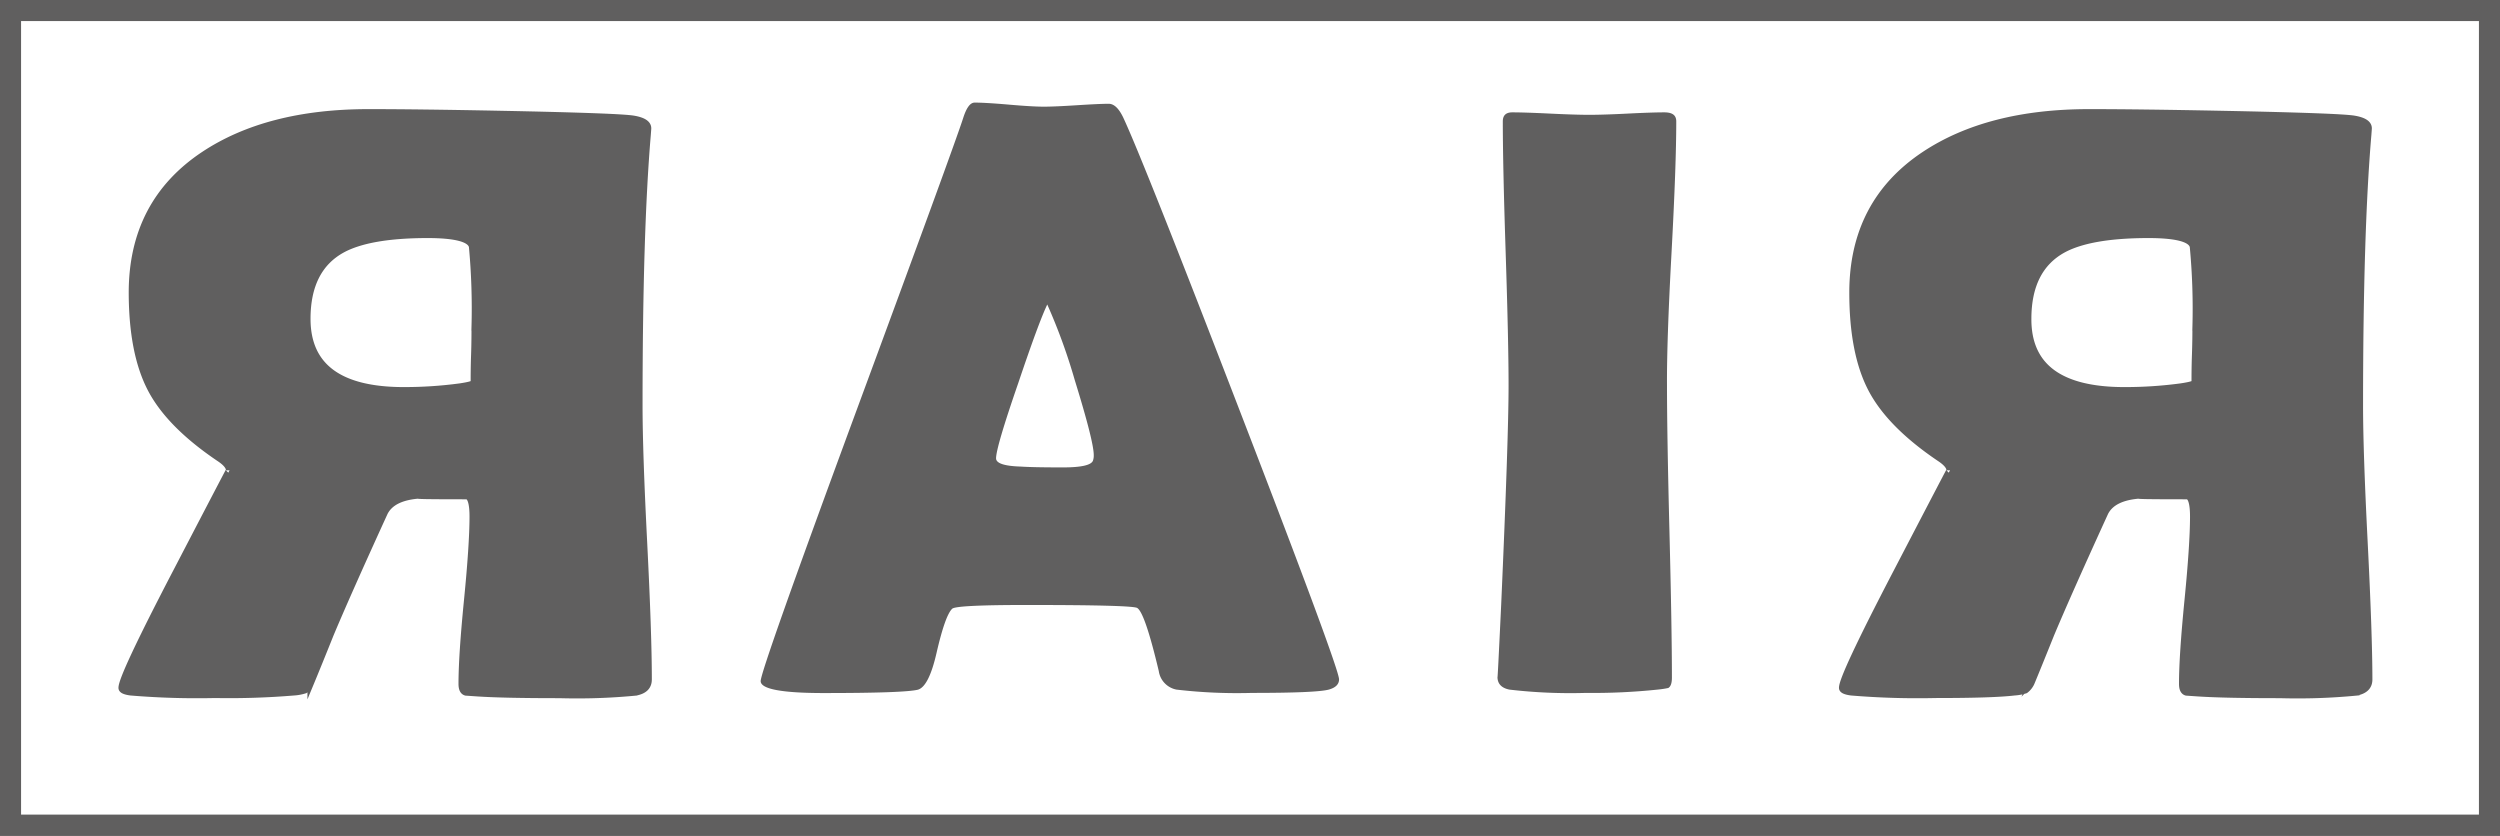 <svg id="Layer_1" data-name="Layer 1" xmlns="http://www.w3.org/2000/svg" viewBox="0 0 356 119"><rect x="0" y="0" width="356" height="119" fill="#333333" stroke="none"/><title>Rair_02</title><rect x="1.5" y="1.5" width="353" height="116" fill="#fff"/><path d="M414,42V155H64V42H414m3-3H61V158H417V39Z" transform="translate(-61 -39)" fill="#605f5f"/><path d="M86,120.69q7.68-14.76,7.68-14.71c0-.54-.49-1.13-1.45-1.76q-7.11-4.8-9.75-9.9T79.83,80.67q0-12.83,10.25-19.63,9.06-6,23.4-6,6.92,0,18.55.23,17.16.34,19.21.7t2,1.35l-.06.82Q152,72,152,96.78q0,6.51.66,19.51t.66,19.46c0,1-.6,1.58-1.82,1.81a87.24,87.24,0,0,1-10.82.36c-5.24,0-9.09-.08-11.57-.24l-1.76-.12c-.38-.11-.56-.5-.56-1.17q0-4,.78-11.89t.79-11.9c0-2-.32-3-.95-3q-8.36,0-6.47-.12-4.09.23-5.22,2.52-5.22,11.42-7.68,17.28-1.81,4.51-2.76,6.8a2.71,2.71,0,0,1-.88,1.17,6.49,6.49,0,0,1-1.58.29,111.87,111.87,0,0,1-11.19.36,114,114,0,0,1-12-.36c-.84-.11-1.26-.31-1.26-.58Q78.32,135.45,86,120.69Zm32.52-26.07a59.37,59.37,0,0,0,8-.53c1.34-.2,2-.39,2-.59,0-.86,0-2.17.06-3.92s.06-3.09.06-4a95.75,95.75,0,0,0-.37-11.48q-.37-1.69-6.35-1.7-8.31,0-12.2,2.11-5,2.74-5,9.9Q104.73,94.62,118.51,94.62Z" transform="translate(-61 -39)" fill="#605f5f" stroke="#605f5f" stroke-miterlimit="10"/><path d="M251.68,135.74c0,.7-.49,1.19-1.47,1.46q-1.76.47-10.9.47a74.35,74.35,0,0,1-10.78-.47,3.15,3.15,0,0,1-2.52-2.64q-2-8.43-3.1-9-.94-.41-15.71-.41-10,0-10.6.53-1,.93-2.23,6.27-1.11,4.86-2.69,5.27-2,.47-13.36.47-9,0-9-1.7,0-1.51,13.24-37.44,14.35-38.85,15.59-42.72c.47-1.48,1-2.22,1.64-2.22,1.06,0,2.69.1,4.89.29s3.86.29,4.95.29,2.61-.07,4.66-.2,3.59-.21,4.6-.21c.74,0,1.43.65,2.05,1.94q2.88,6.15,16.76,42.18Q251.68,134.15,251.68,135.74ZM210.13,82.36Q208.9,84.94,206,93.55q-3.16,9.14-3.16,10.72c0,.7,1.17,1.1,3.51,1.17,1.21.08,3.21.12,6,.12,2.58,0,4-.31,4.28-.94a2.22,2.22,0,0,0,.12-.82q0-1.93-2.7-10.66A82.68,82.68,0,0,0,210.13,82.36Z" transform="translate(-61 -39)" fill="#605f5f"/><path d="M298.38,93.9q0,6.91.35,20.8t.35,20.8c0,.78-.17,1.27-.52,1.47a13.53,13.53,0,0,1-1.53.23,88,88,0,0,1-10.19.47,74.78,74.78,0,0,1-10.9-.47c-1.14-.23-1.7-.84-1.7-1.82q0,.94.53-10.31,1.05-23.73,1.05-31.17,0-6.27-.41-18.81T275,56.28Q275,55,276.35,55c1.21,0,3,.06,5.48.18s4.26.17,5.48.17,3-.05,5.36-.17S296.82,55,298,55s1.7.43,1.7,1.29q0,6.27-.68,18.81T298.38,93.9Z" transform="translate(-61 -39)" fill="#605f5f"/><path d="M331,120.69q7.68-14.76,7.68-14.71c0-.54-.49-1.13-1.45-1.76q-7.11-4.8-9.75-9.9t-2.64-13.65q0-12.83,10.25-19.63,9.06-6,23.4-6,6.91,0,18.55.23,17.16.34,19.21.7t2,1.35l-.06.82Q397,72,397,96.78q0,6.51.66,19.51t.67,19.46c0,1-.61,1.58-1.83,1.81a87.24,87.24,0,0,1-10.82.36c-5.24,0-9.09-.08-11.57-.24l-1.76-.12c-.38-.11-.56-.5-.56-1.17q0-4,.78-11.89t.79-11.9c0-2-.32-3-.95-3q-8.36,0-6.47-.12-4.09.23-5.22,2.52-5.22,11.42-7.68,17.28-1.81,4.51-2.76,6.8a2.71,2.71,0,0,1-.88,1.17,6.47,6.47,0,0,1-1.57.29q-3,.36-11.2.36a114,114,0,0,1-12-.36c-.84-.11-1.26-.31-1.26-.58Q323.32,135.45,331,120.69Zm32.52-26.07a59.37,59.37,0,0,0,8.05-.53c1.34-.2,2-.39,2-.59,0-.86,0-2.17.06-3.92s.07-3.09.07-4a94.76,94.76,0,0,0-.38-11.48q-.37-1.69-6.35-1.7-8.31,0-12.2,2.11-5,2.74-5,9.9Q349.73,94.62,363.51,94.62Z" transform="translate(-61 -39)" fill="#605f5f" stroke="#605f5f" stroke-miterlimit="10"/></svg>